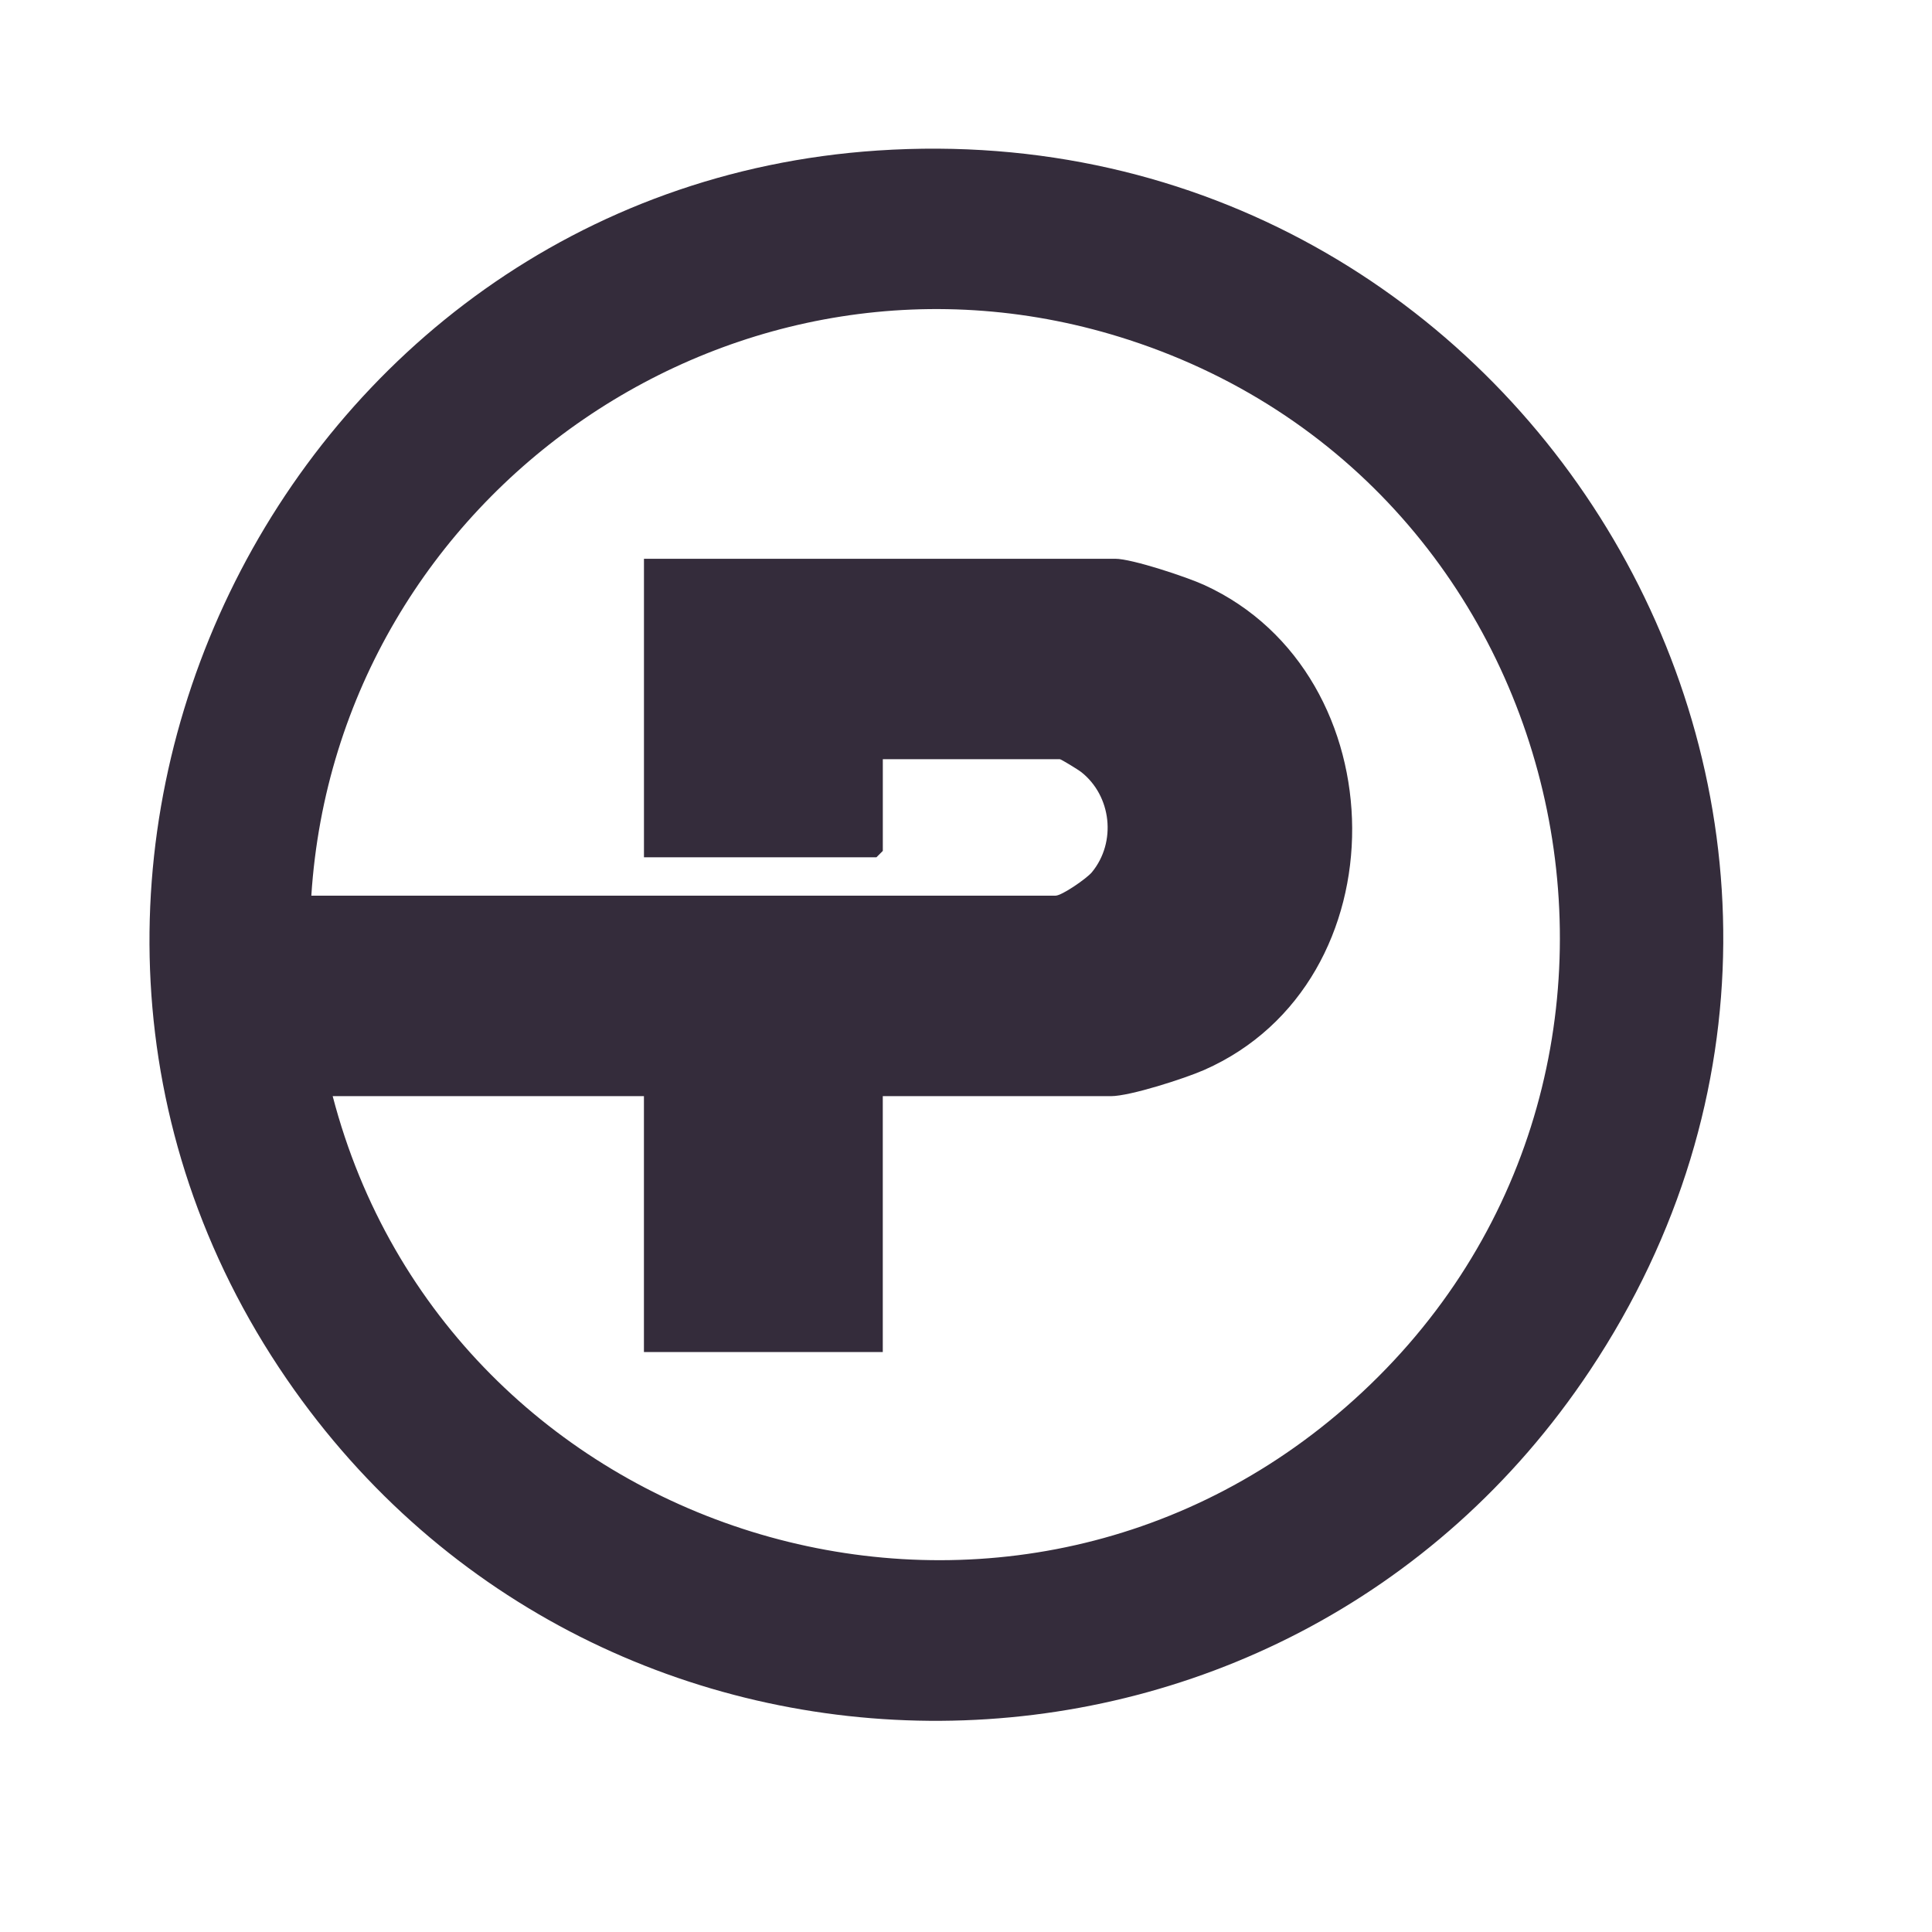 <?xml version="1.0" encoding="UTF-8"?>
<svg id="Layer_1" data-name="Layer 1" xmlns="http://www.w3.org/2000/svg" viewBox="0 0 612 612">
  <path fill="#342c3b" d="M278.03,47.68c205.74-13.65,340.68,213.43,225.64,386.4-97.74,146.96-313.07,148.2-412.89,2.71C-17.47,279.04,88.46,60.26,278.03,47.68ZM105.38,347.21c36.55,140.14,210.26,194.88,320.82,98.59,116.07-101.08,76.97-290.68-68.48-338.1-123.23-40.18-250.85,48.13-259.1,176.02h235.75c2,0,9.88-5.45,11.5-7.41,7.87-9.56,6.23-24.21-3.4-31.77-.96-.75-6.36-4.05-6.75-4.05h-56.07v29.05l-2.03,2.03h-73.63v-94.57h149.28c5.31,0,22.72,5.8,28.18,8.3,61.88,28.29,63.13,125.81,0,153.63-6.11,2.69-23.49,8.3-29.53,8.3h-72.28v81.06h-75.66v-81.06h-98.62Z"/>
</svg>